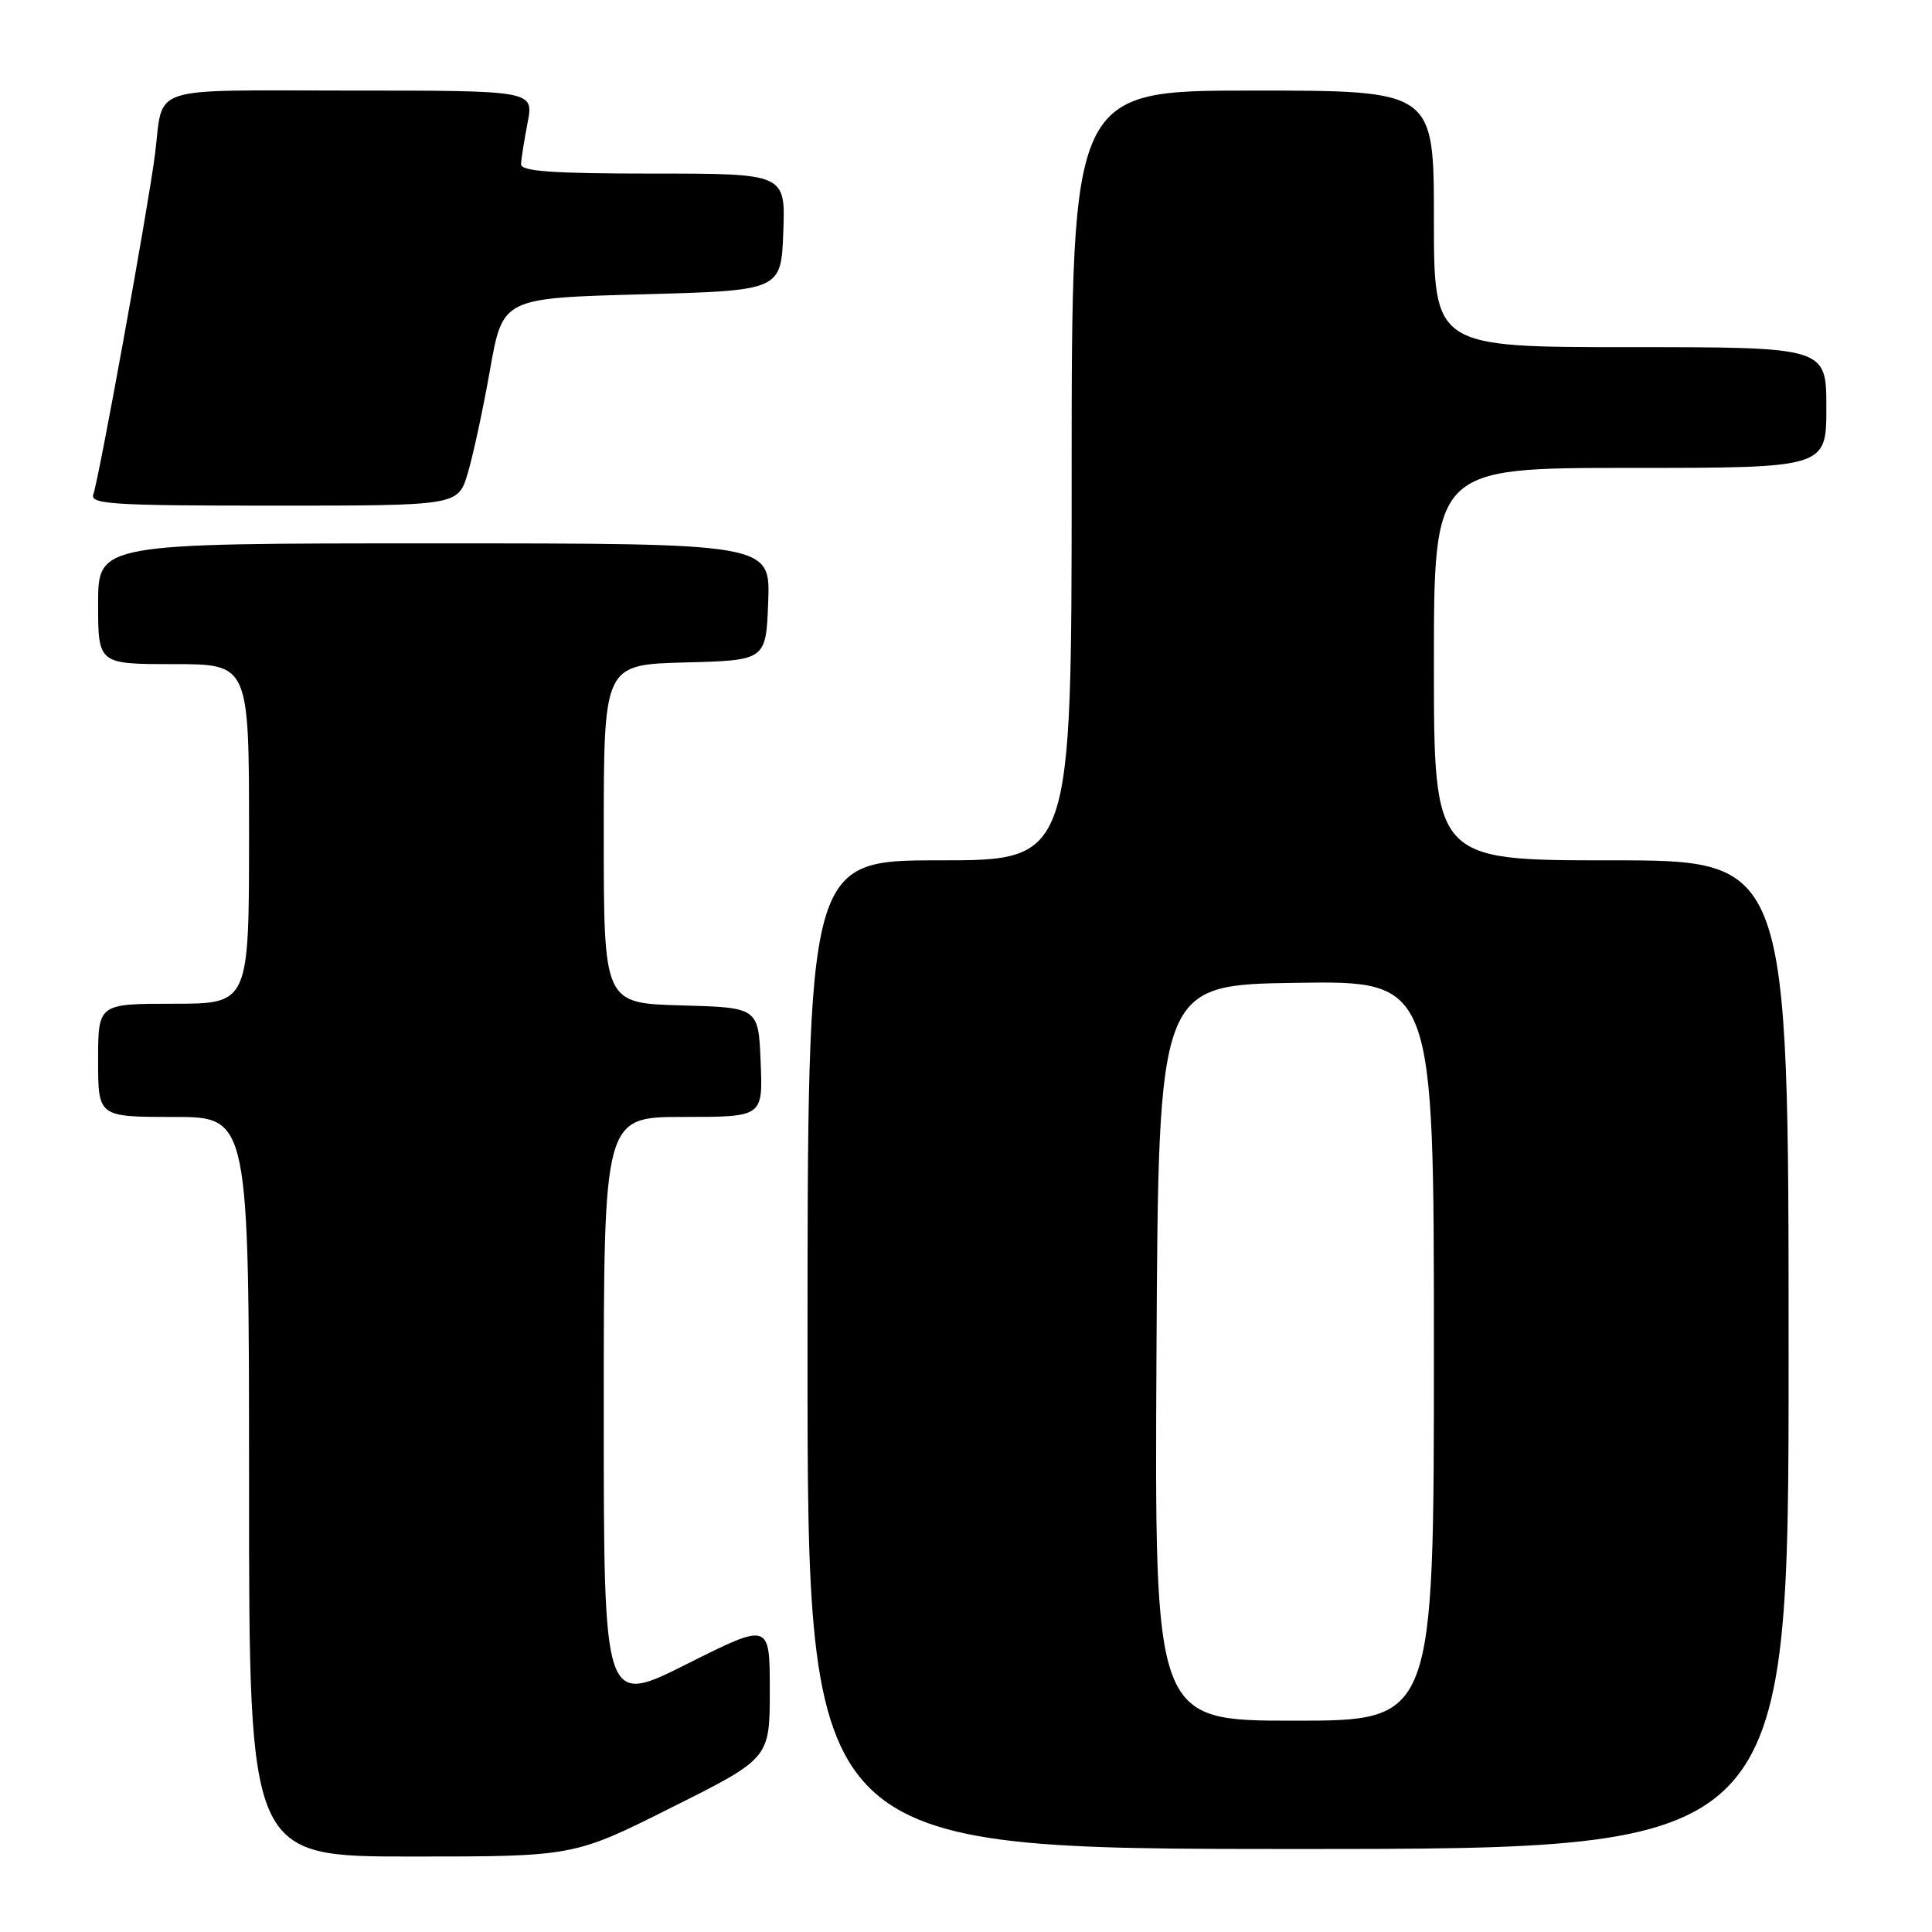 <?xml version="1.0" encoding="UTF-8" standalone="no"?>
<!DOCTYPE svg PUBLIC "-//W3C//DTD SVG 1.1//EN" "http://www.w3.org/Graphics/SVG/1.1/DTD/svg11.dtd" >
<svg xmlns="http://www.w3.org/2000/svg" xmlns:xlink="http://www.w3.org/1999/xlink" version="1.1" viewBox="0 0 256 256">
 <g >
 <path fill="currentColor"
d=" M 89.01 239.49 C 102.00 232.99 102.00 232.99 102.00 223.98 C 102.00 214.98 102.00 214.98 91.00 220.50 C 80.00 226.02 80.00 226.02 80.00 187.01 C 80.00 148.00 80.00 148.00 90.54 148.00 C 101.09 148.00 101.09 148.00 100.79 140.75 C 100.50 133.50 100.50 133.50 90.25 133.22 C 80.00 132.93 80.00 132.93 80.00 110.50 C 80.00 88.07 80.00 88.07 90.75 87.78 C 101.50 87.50 101.50 87.50 101.79 79.75 C 102.08 72.00 102.08 72.00 57.54 72.00 C 13.00 72.00 13.00 72.00 13.00 80.00 C 13.00 88.00 13.00 88.00 23.00 88.00 C 33.00 88.00 33.00 88.00 33.00 110.50 C 33.00 133.00 33.00 133.00 23.00 133.00 C 13.00 133.00 13.00 133.00 13.00 140.50 C 13.00 148.00 13.00 148.00 23.00 148.00 C 33.00 148.00 33.00 148.00 33.00 197.00 C 33.00 246.00 33.00 246.00 54.51 246.00 C 76.03 246.00 76.03 246.00 89.01 239.49 Z  M 237.00 179.50 C 237.00 114.00 237.00 114.00 213.50 114.00 C 190.00 114.00 190.00 114.00 190.00 88.00 C 190.00 62.00 190.00 62.00 216.00 62.00 C 242.00 62.00 242.00 62.00 242.00 54.00 C 242.00 46.00 242.00 46.00 216.00 46.00 C 190.00 46.00 190.00 46.00 190.00 29.00 C 190.00 12.00 190.00 12.00 166.00 12.00 C 142.00 12.00 142.00 12.00 142.00 63.00 C 142.00 114.00 142.00 114.00 124.50 114.00 C 107.00 114.00 107.00 114.00 107.00 179.50 C 107.00 245.00 107.00 245.00 172.00 245.00 C 237.00 245.00 237.00 245.00 237.00 179.50 Z  M 61.97 62.75 C 62.67 60.41 64.01 54.23 64.93 49.00 C 66.61 39.50 66.61 39.50 85.06 39.00 C 103.50 38.50 103.50 38.50 103.79 30.75 C 104.08 23.00 104.08 23.00 86.54 23.00 C 73.15 23.00 69.01 22.70 69.04 21.75 C 69.07 21.06 69.46 18.59 69.91 16.25 C 70.73 12.00 70.73 12.00 46.43 12.00 C 19.08 12.00 21.72 11.13 20.53 20.50 C 19.65 27.44 13.08 63.62 12.37 65.48 C 11.86 66.81 14.77 67.00 36.23 67.00 C 60.68 67.00 60.68 67.00 61.97 62.75 Z  M 153.24 179.25 C 153.50 130.50 153.50 130.50 171.75 130.23 C 190.00 129.95 190.00 129.95 190.00 178.98 C 190.00 228.00 190.00 228.00 171.49 228.00 C 152.98 228.00 152.98 228.00 153.24 179.25 Z "/>
</g>
</svg>